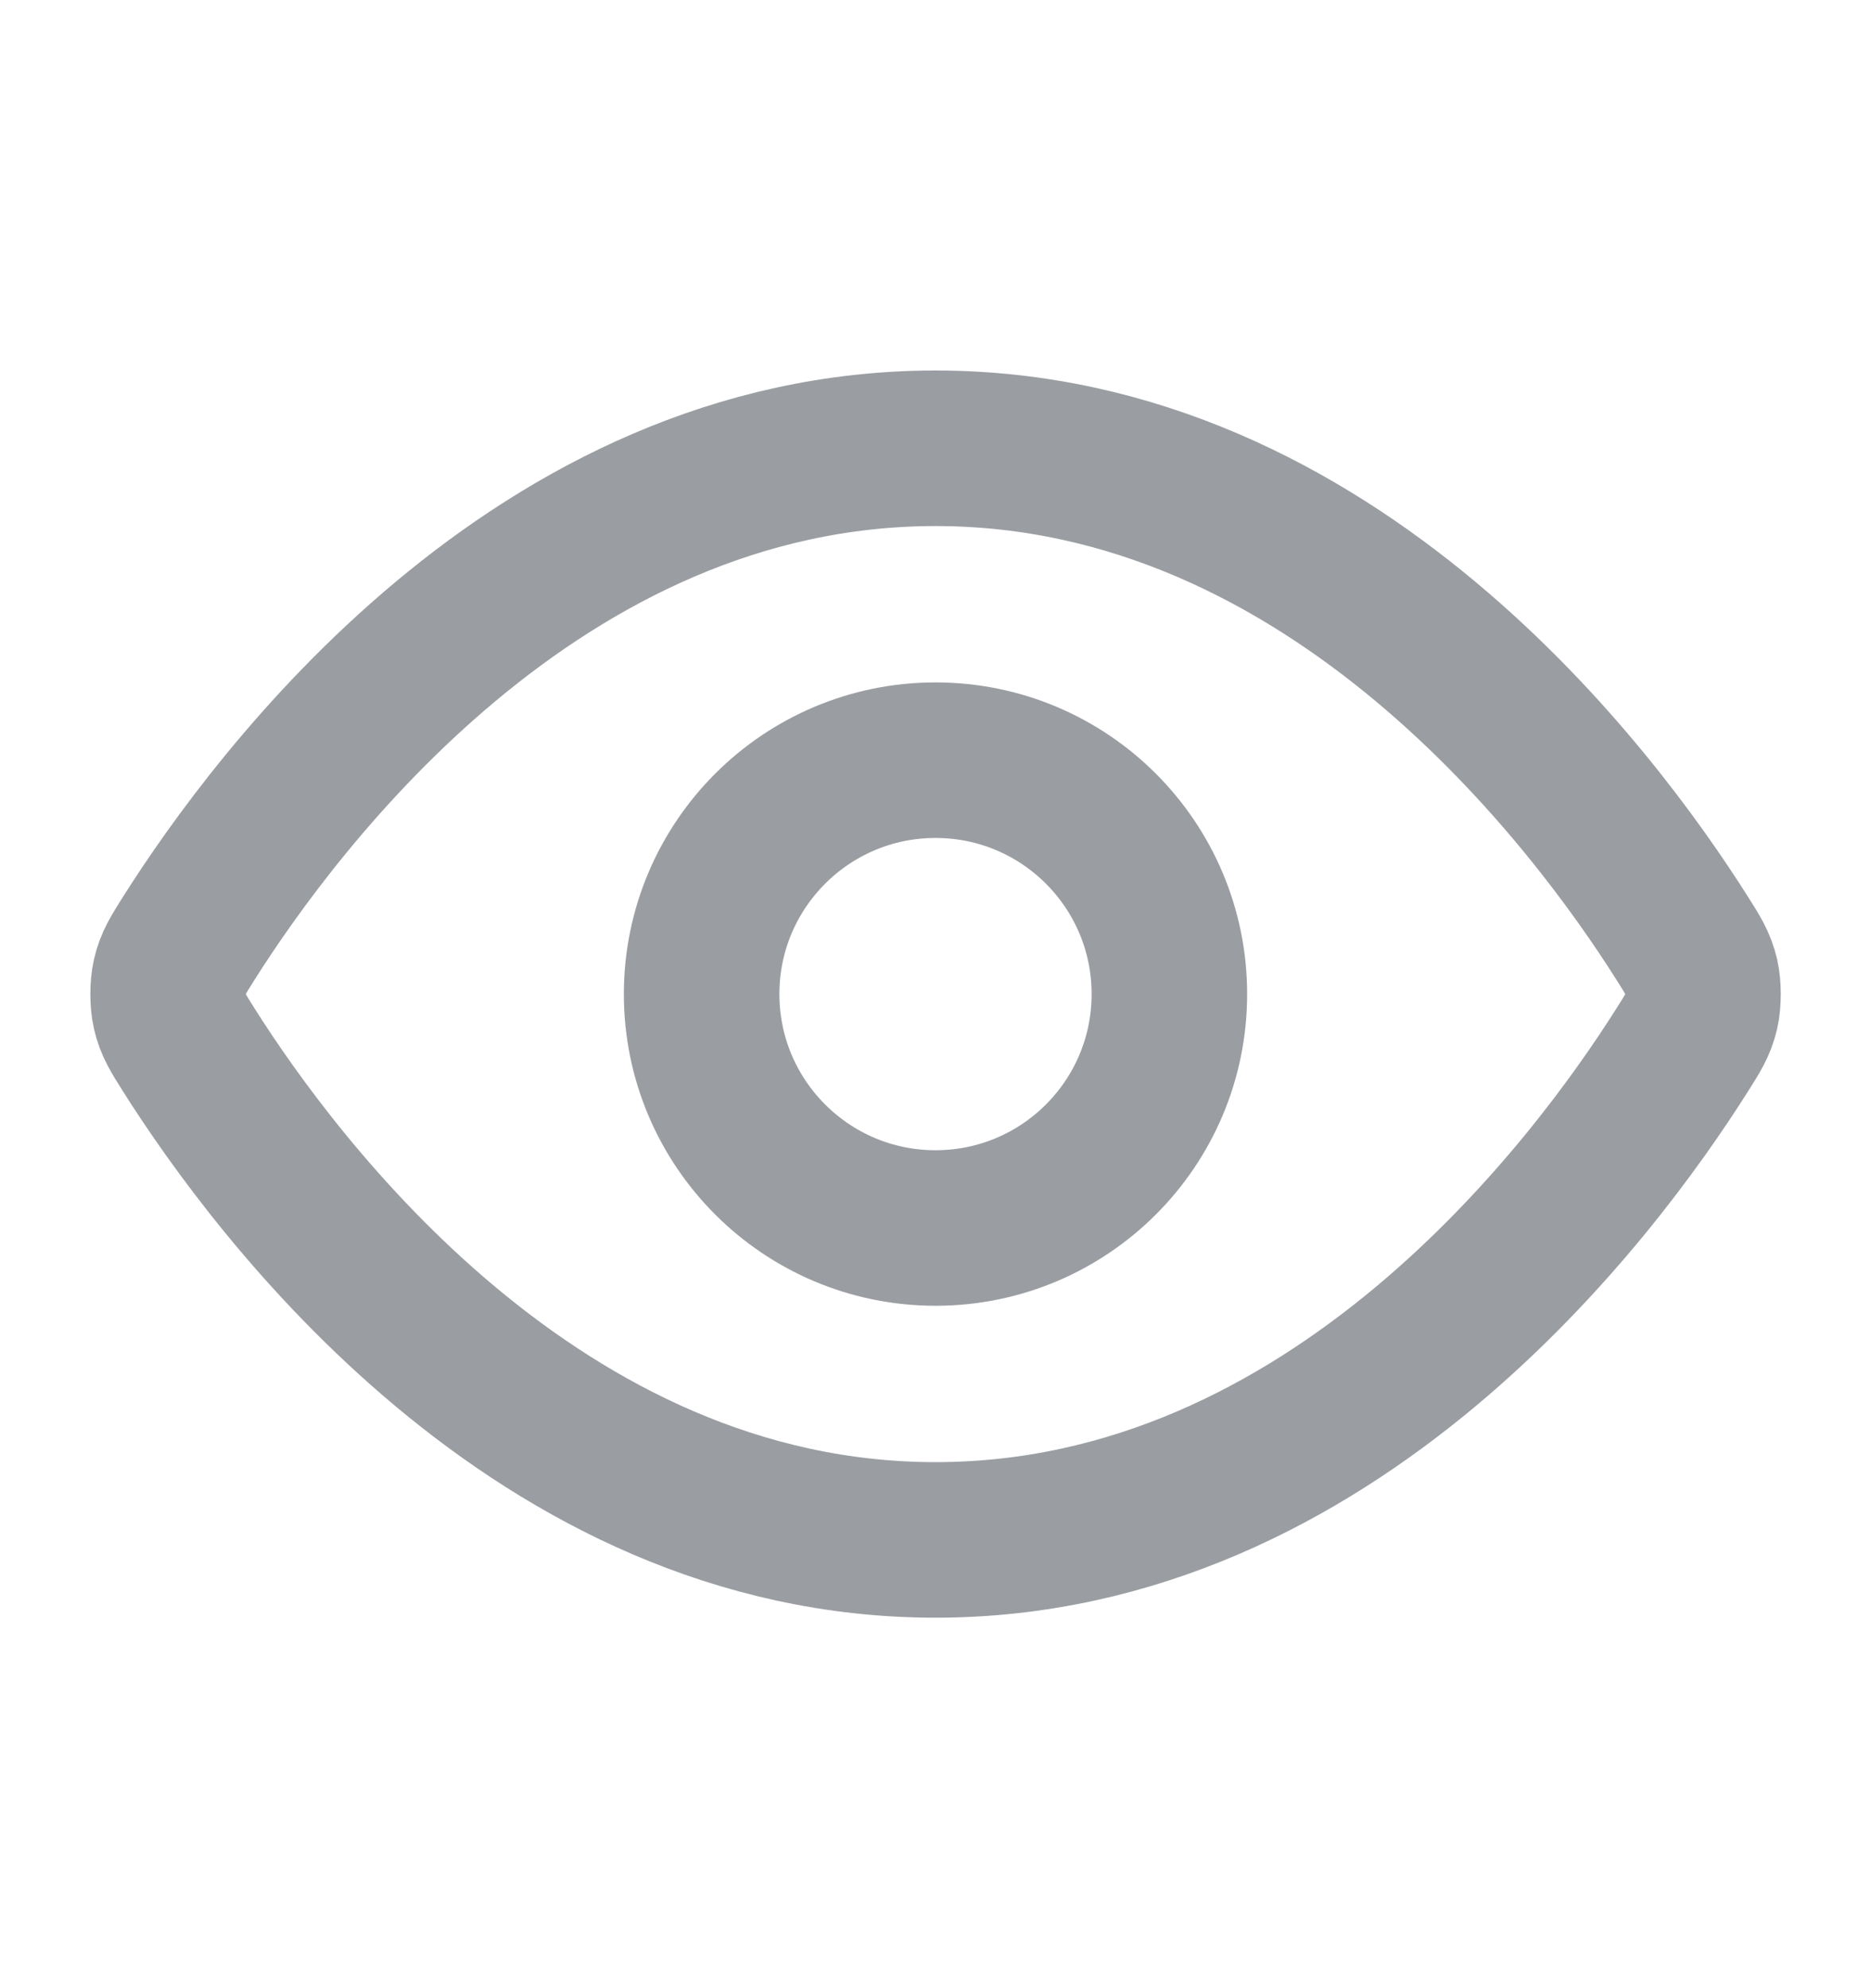 <svg width="16" height="17" viewBox="0 0 16 17" fill="none" xmlns="http://www.w3.org/2000/svg">
<g id="eye">
<g id="Icon">
<path d="M1.613 8.975C1.523 8.832 1.477 8.76 1.452 8.649C1.433 8.566 1.433 8.434 1.452 8.351C1.477 8.24 1.523 8.168 1.613 8.025C2.364 6.837 4.597 3.833 8 3.833C11.404 3.833 13.637 6.837 14.387 8.025C14.478 8.168 14.523 8.24 14.549 8.351C14.568 8.434 14.568 8.566 14.549 8.649C14.523 8.76 14.478 8.832 14.387 8.975C13.637 10.163 11.404 13.167 8 13.167C4.597 13.167 2.364 10.163 1.613 8.975Z" stroke="#9A9DA2" stroke-width="1.33" stroke-linecap="round" stroke-linejoin="round"/>
<path d="M8 10.5C9.105 10.5 10 9.605 10 8.5C10 7.395 9.105 6.5 8 6.5C6.896 6.5 6 7.395 6 8.5C6 9.605 6.896 10.5 8 10.5Z" stroke="#9A9DA2" stroke-width="1.33" stroke-linecap="round" stroke-linejoin="round"/>
</g>
</g>
</svg>
